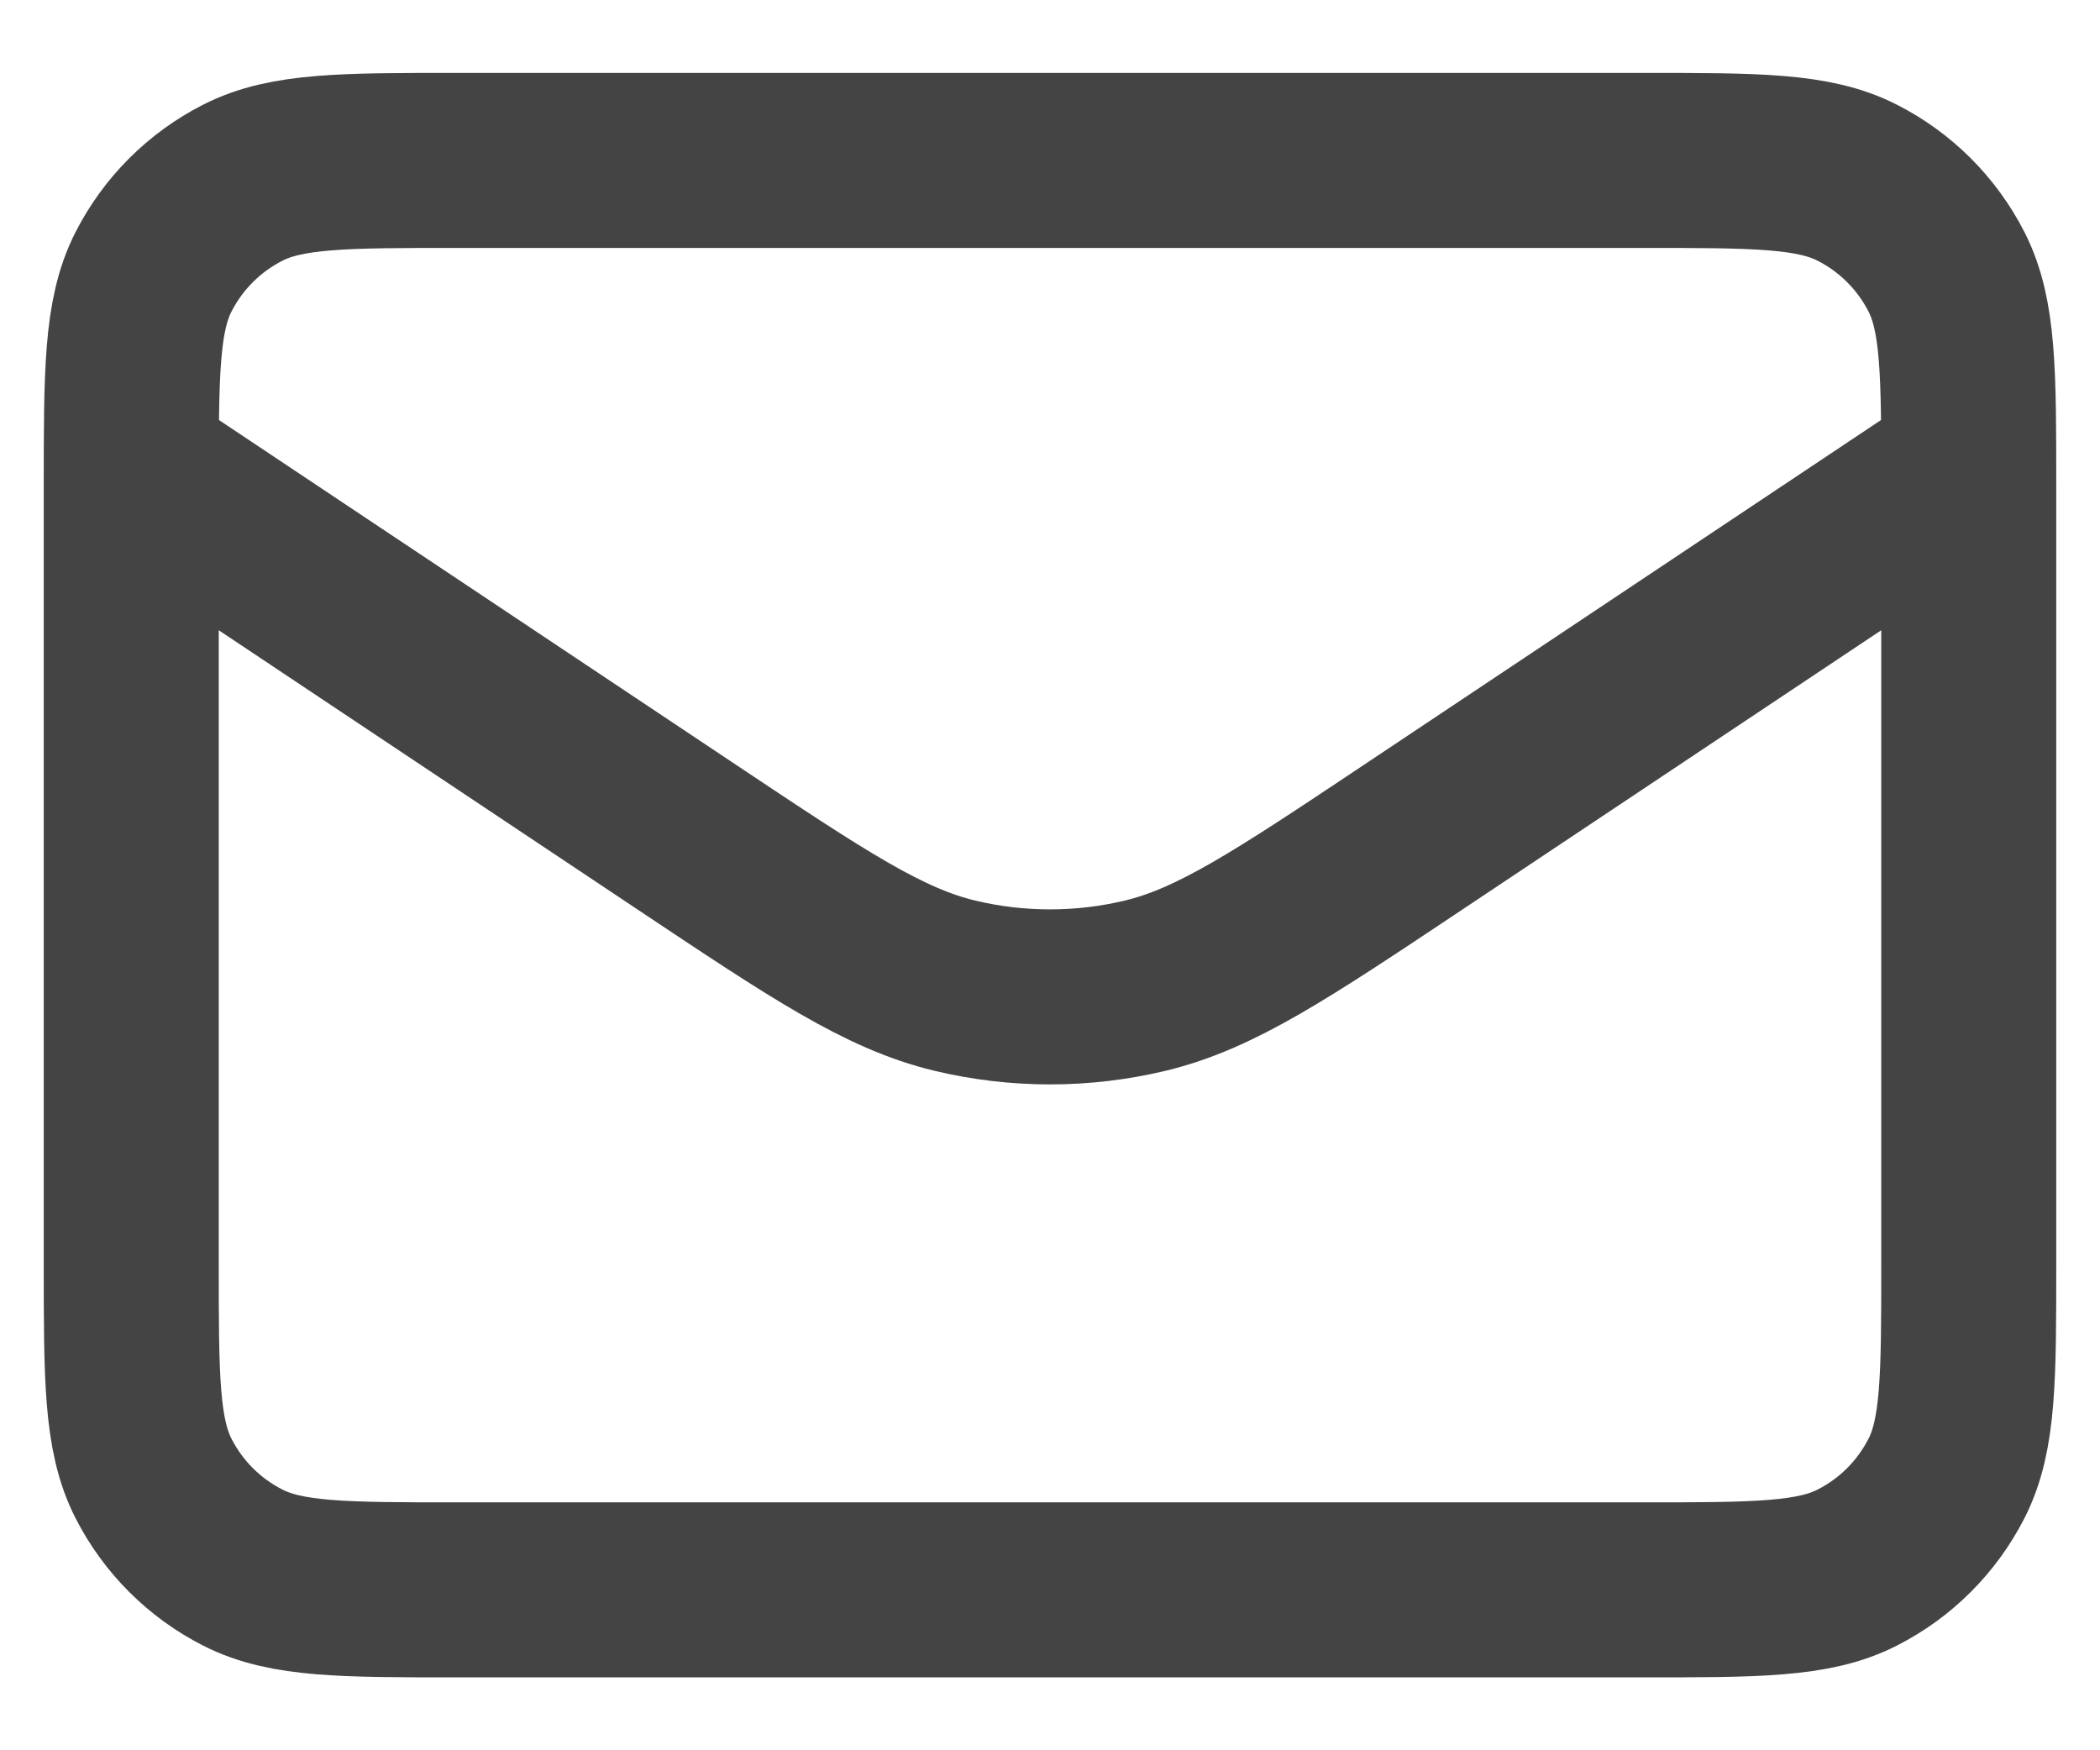 <svg width="24" height="20" viewBox="0 0 24 20" fill="none" xmlns="http://www.w3.org/2000/svg">
<path d="M1.5 5.333L7.858 9.572C9.355 10.57 10.104 11.069 10.912 11.263C11.627 11.434 12.373 11.434 13.088 11.263C13.896 11.069 14.645 10.57 16.142 9.572L22.5 5.333M5.233 18.167H18.767C20.073 18.167 20.727 18.167 21.226 17.912C21.665 17.689 22.022 17.332 22.246 16.893C22.5 16.394 22.5 15.74 22.5 14.433V5.567C22.5 4.26 22.5 3.606 22.246 3.107C22.022 2.668 21.665 2.311 21.226 2.088C20.727 1.833 20.073 1.833 18.767 1.833H5.233C3.927 1.833 3.273 1.833 2.774 2.088C2.335 2.311 1.978 2.668 1.754 3.107C1.5 3.606 1.5 4.26 1.5 5.567V14.433C1.5 15.74 1.5 16.394 1.754 16.893C1.978 17.332 2.335 17.689 2.774 17.912C3.273 18.167 3.927 18.167 5.233 18.167Z" stroke="#444444" stroke-width="2" stroke-linecap="round" stroke-linejoin="round"/>
</svg>
